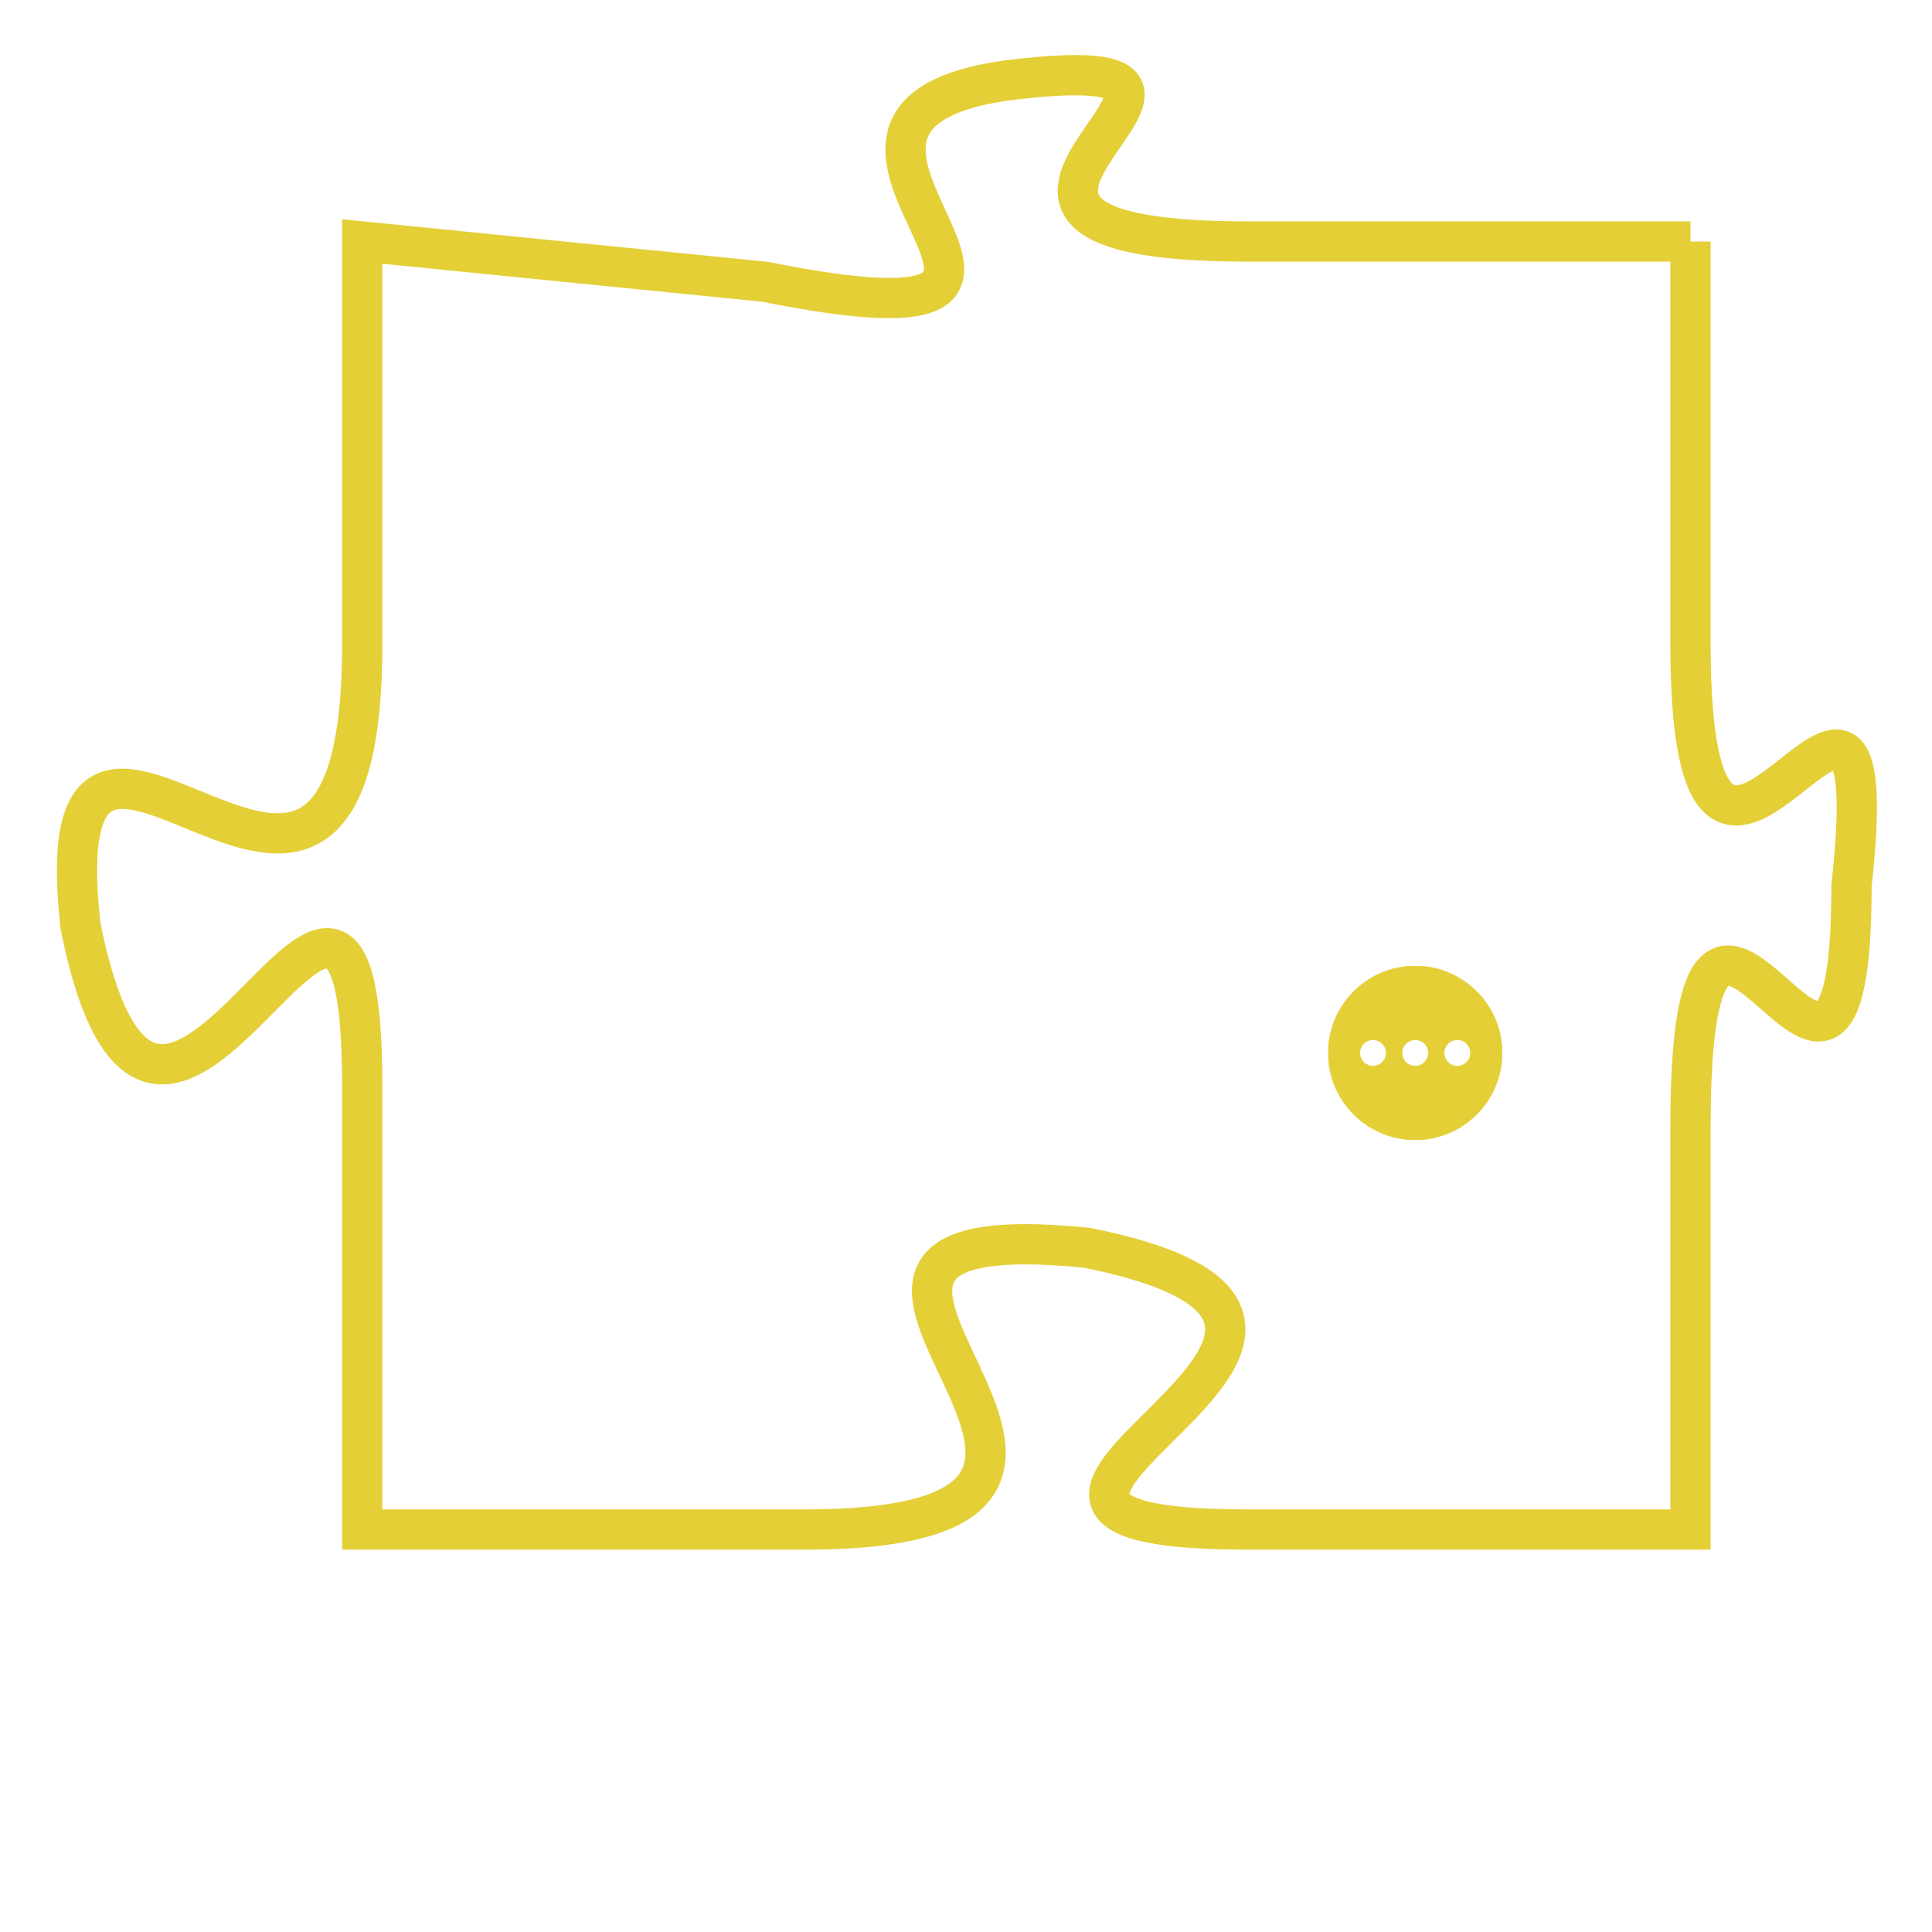 <svg version="1.1" xmlns="http://www.w3.org/2000/svg" xmlns:xlink="http://www.w3.org/1999/xlink" fill="transparent" x="0" y="0" width="350" height="350" preserveAspectRatio="xMinYMin slice"><style type="text/css">.links{fill:transparent;stroke: #E4CF37;}.links:hover{fill:#63D272; opacity:0.4;}</style><defs><g id="allt"><path id="t5569" d="M3630,1344 L3619,1344 C3609,1344 3621,1339 3613,1340 C3606,1341 3617,1347 3607,1345 L3597,1344 3597,1344 L3597,1354 C3597,1365 3589,1352 3590,1361 C3592,1371 3597,1355 3597,1365 L3597,1376 3597,1376 L3608,1376 C3619,1376 3605,1368 3615,1369 C3625,1371 3609,1376 3619,1376 L3630,1376 3630,1376 L3630,1366 C3630,1356 3634,1369 3634,1360 C3635,1351 3630,1364 3630,1354 L3630,1344"/></g><clipPath id="c" clipRule="evenodd" fill="transparent"><use href="#t5569"/></clipPath></defs><svg viewBox="3588 1338 48 39" preserveAspectRatio="xMinYMin meet"><svg width="4380" height="2430"><g><image crossorigin="anonymous" x="0" y="0" href="https://nftpuzzle.license-token.com/assets/completepuzzle.svg" width="100%" height="100%" /><g class="links"><use href="#t5569"/></g></g></svg><svg x="3621" y="1362" height="9%" width="9%" viewBox="0 0 330 330"><g><a xlink:href="https://nftpuzzle.license-token.com/" class="links"><title>See the most innovative NFT based token software licensing project</title><path fill="#E4CF37" id="more" d="M165,0C74.019,0,0,74.019,0,165s74.019,165,165,165s165-74.019,165-165S255.981,0,165,0z M85,190 c-13.785,0-25-11.215-25-25s11.215-25,25-25s25,11.215,25,25S98.785,190,85,190z M165,190c-13.785,0-25-11.215-25-25 s11.215-25,25-25s25,11.215,25,25S178.785,190,165,190z M245,190c-13.785,0-25-11.215-25-25s11.215-25,25-25 c13.785,0,25,11.215,25,25S258.785,190,245,190z"></path></a></g></svg></svg></svg>